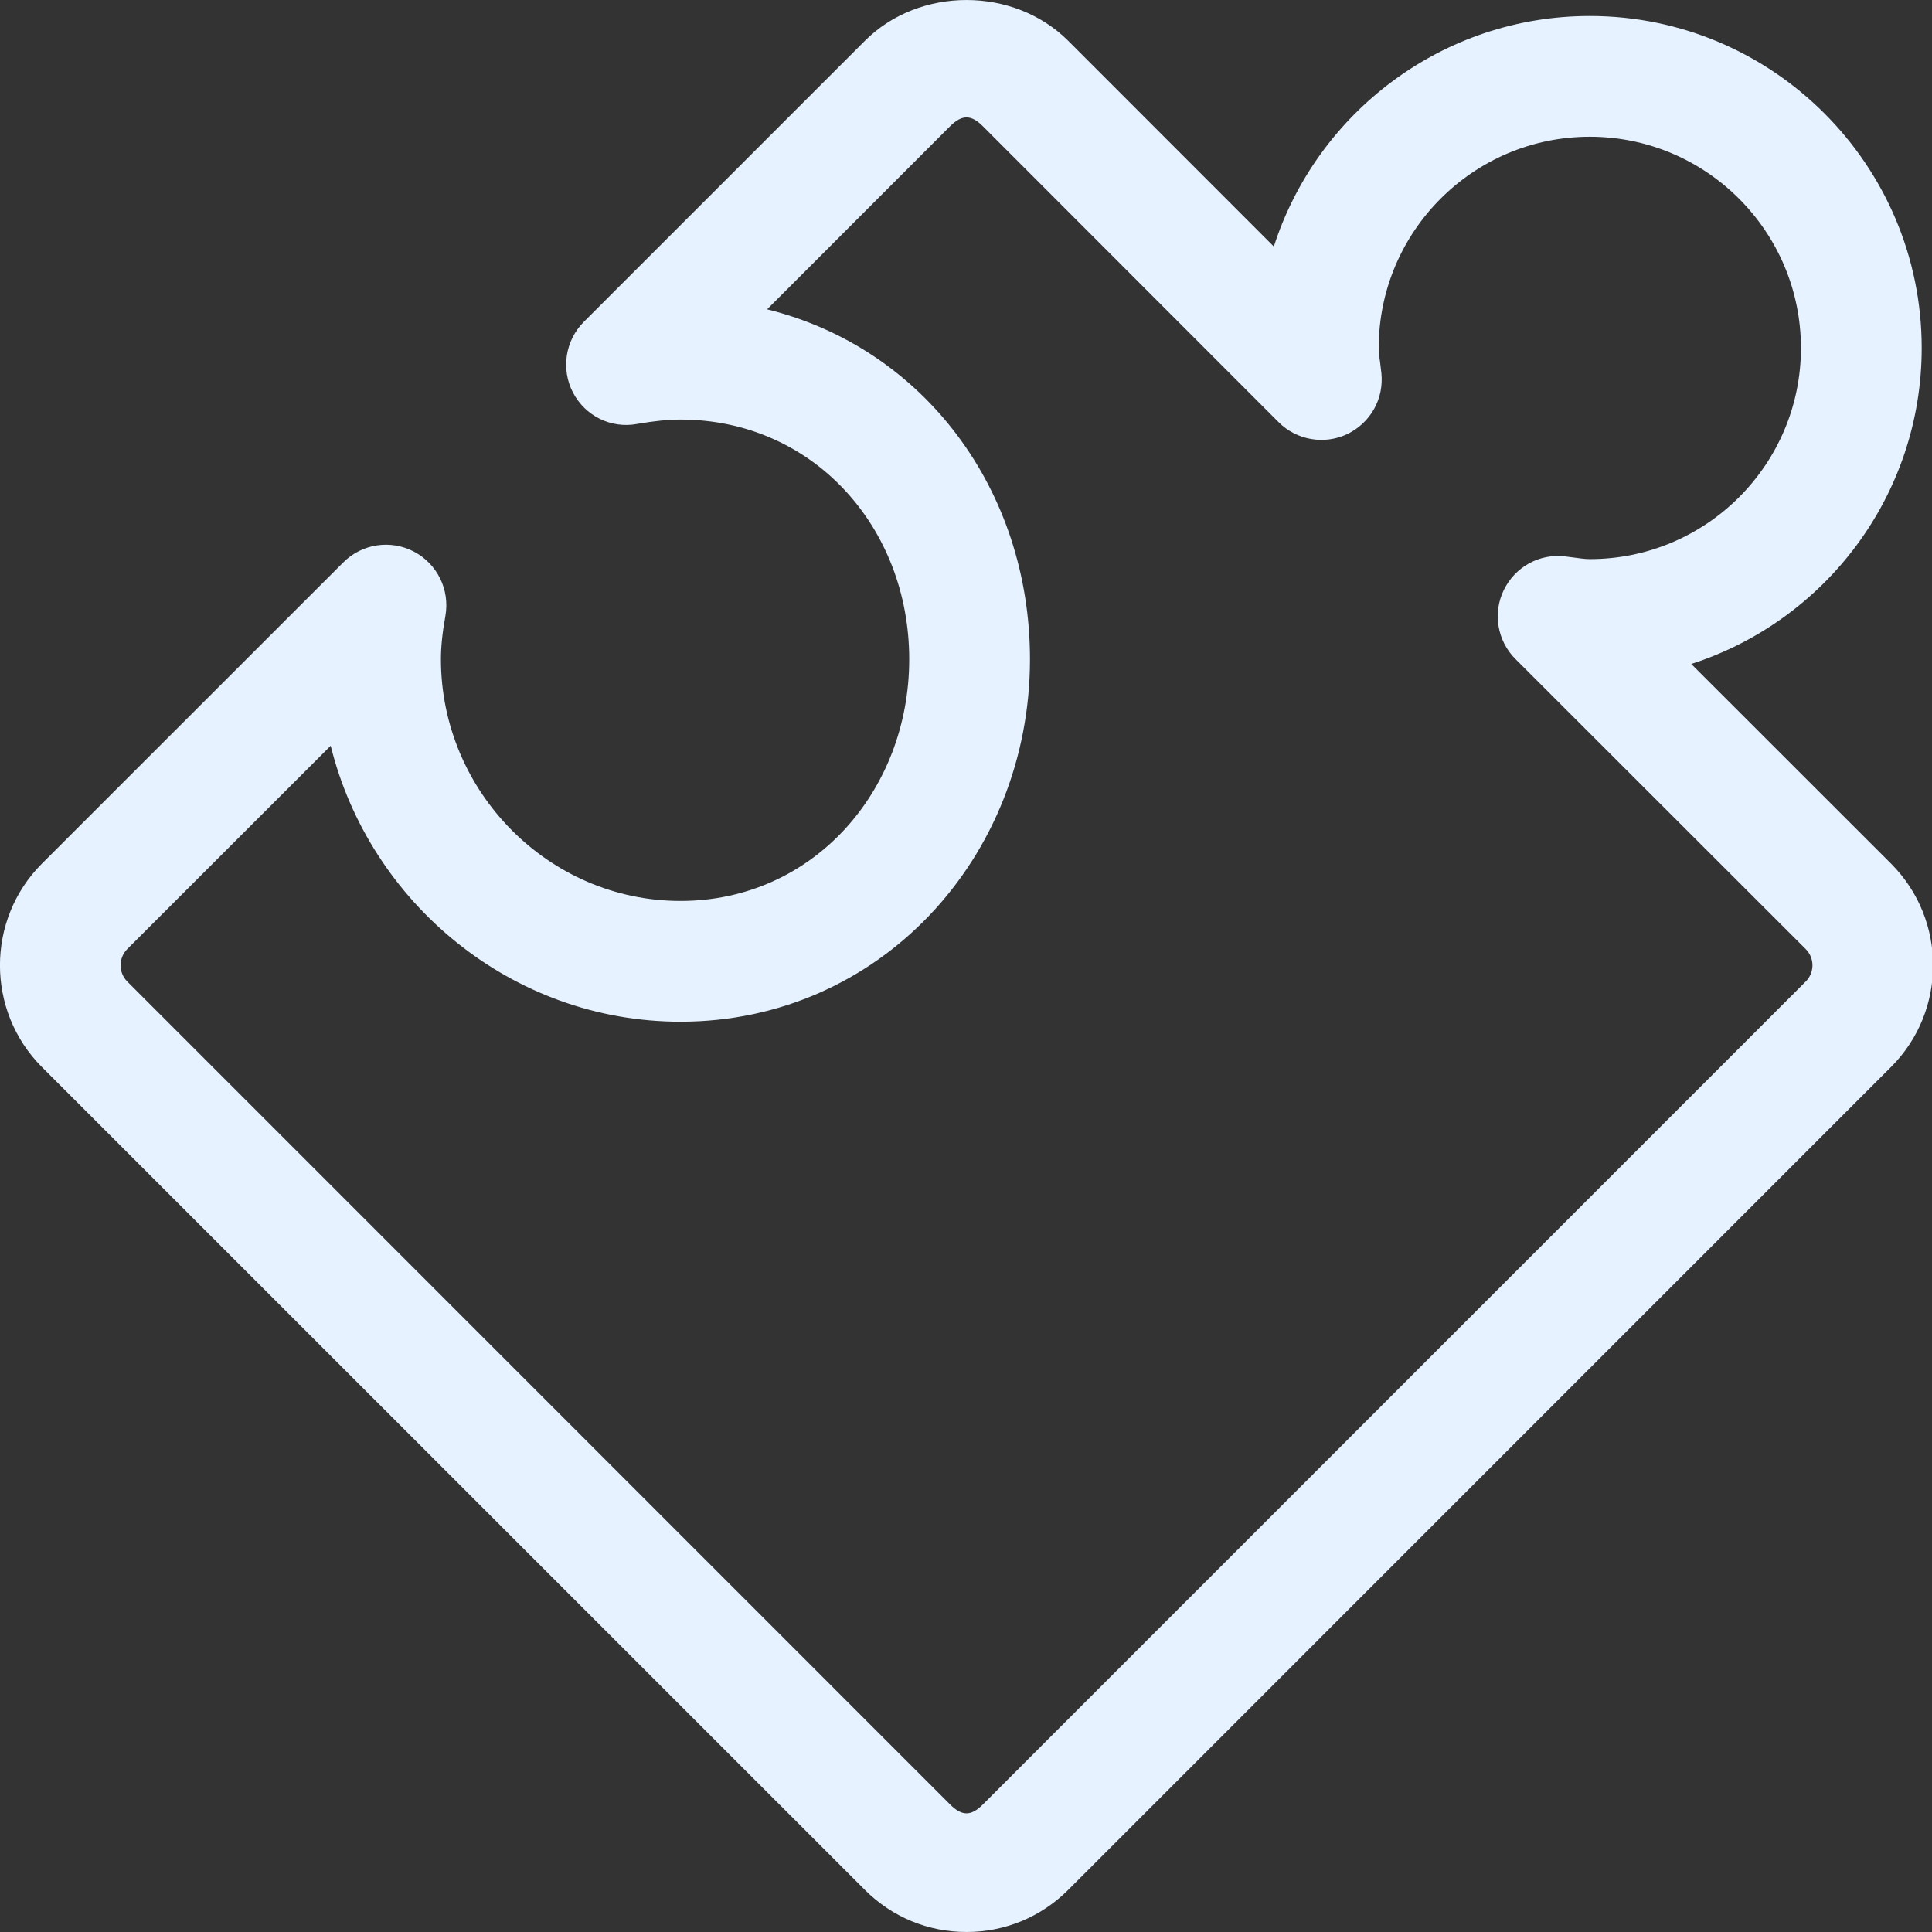<svg viewBox="0 0 18 18" fill="none" xmlns="http://www.w3.org/2000/svg">
<rect x="0" y="0" width="18" height="18" fill="#333333" stroke="none"/>
<path d="M9.005 18C8.648 18 8.313 17.862 8.06 17.61L0.389 9.94C-0.13 9.418 -0.13 8.57 0.388 8.049L3.198 5.24C3.372 5.066 3.638 5.025 3.856 5.139C4.074 5.253 4.192 5.494 4.15 5.736C4.121 5.897 4.108 6.026 4.108 6.142C4.108 7.372 5.109 8.394 6.34 8.394C7.572 8.394 8.471 7.372 8.471 6.142C8.471 4.91 7.572 3.909 6.34 3.909C6.225 3.909 6.096 3.922 5.935 3.95C5.692 3.995 5.452 3.875 5.338 3.657C5.225 3.439 5.266 3.173 5.439 2.999L8.059 0.379C8.567 -0.127 9.444 -0.125 9.95 0.378L11.868 2.297C12.268 1.052 13.437 0.149 14.812 0.149C16.517 0.149 17.904 1.537 17.904 3.242C17.904 4.618 17.002 5.786 15.757 6.186L17.62 8.048C18.14 8.57 18.14 9.418 17.62 9.939L9.951 17.609C9.697 17.862 9.361 18 9.005 18L9.005 18ZM3.081 6.948L1.185 8.843C1.103 8.926 1.103 9.062 1.186 9.145L8.854 16.814C8.962 16.921 9.047 16.922 9.156 16.813L16.824 9.144C16.907 9.061 16.907 8.926 16.824 8.843L14.119 6.14C13.95 5.971 13.906 5.713 14.01 5.498C14.115 5.282 14.342 5.155 14.582 5.184L14.668 5.195C14.715 5.201 14.762 5.209 14.812 5.209C15.897 5.209 16.779 4.327 16.779 3.243C16.779 2.157 15.897 1.274 14.812 1.274C13.727 1.274 12.845 2.157 12.845 3.243C12.845 3.288 12.852 3.332 12.858 3.376L12.87 3.476C12.882 3.592 12.859 3.709 12.802 3.81C12.745 3.912 12.658 3.993 12.553 4.044C12.339 4.146 12.082 4.102 11.913 3.934L9.155 1.174C9.048 1.068 8.963 1.066 8.853 1.175L7.147 2.882C8.61 3.244 9.596 4.568 9.596 6.142C9.596 7.993 8.192 9.519 6.34 9.519C4.766 9.519 3.443 8.41 3.081 6.948Z" fill="#E6F2FF"/>
</svg>
